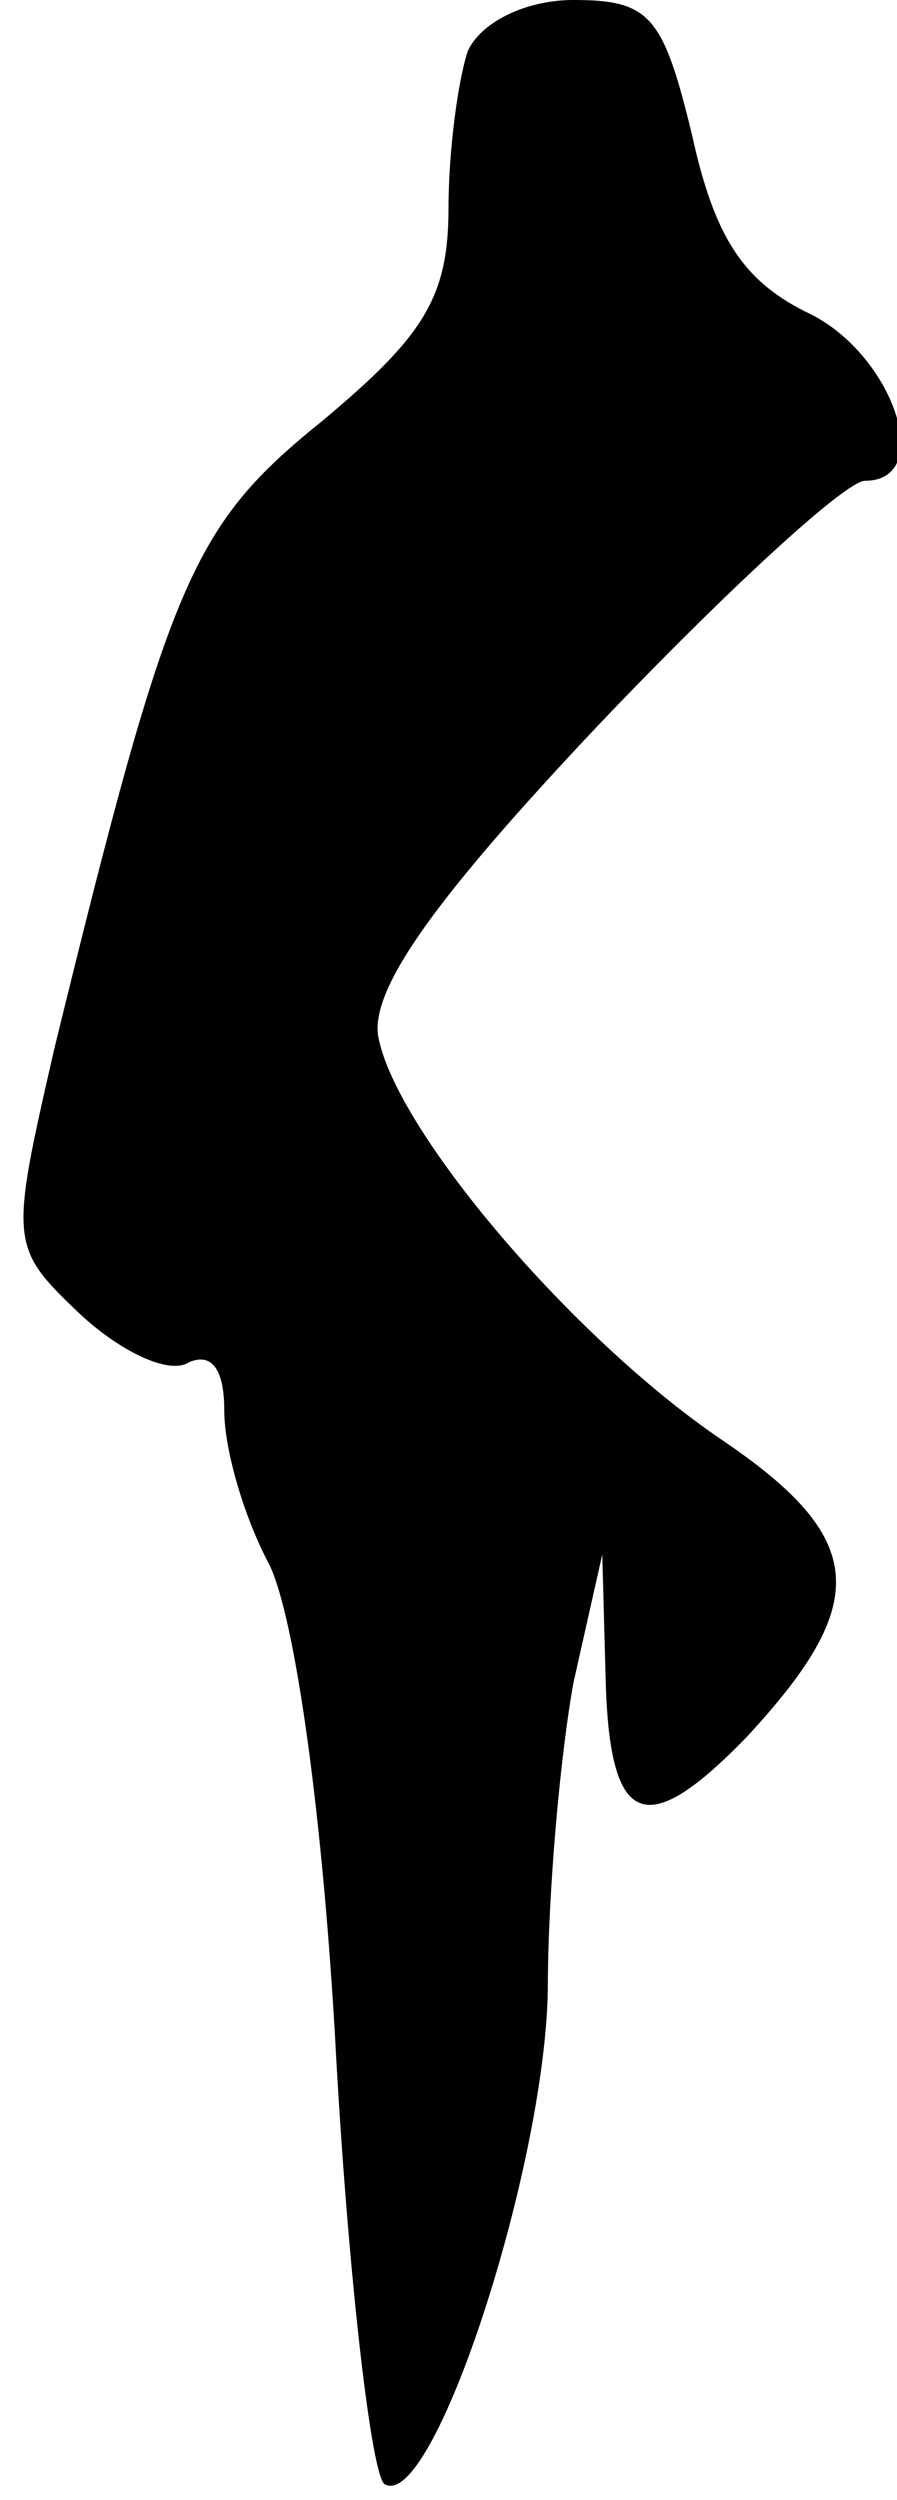 <?xml version="1.0" standalone="no"?>
<!DOCTYPE svg PUBLIC "-//W3C//DTD SVG 20010904//EN"
 "http://www.w3.org/TR/2001/REC-SVG-20010904/DTD/svg10.dtd">
<svg version="1.0" xmlns="http://www.w3.org/2000/svg"
 width="28pt" height="78pt" viewBox="0 0 28 78"
 preserveAspectRatio="xMidYMid meet">
<g transform="translate(0,78) scale(0.1,-0.1)"
fill="#000000" stroke="none">
<path fill="#000000" stroke="none" d="M146 764 c-3 -9 -6 -31 -6 -49 0 -28
-8 -40 -39 -66 -41 -33 -48 -49 -84 -196 -14 -61 -14 -62 8 -83 13 -12 28 -19
34 -15 7 3 11 -2 11 -15 0 -12 6 -33 14 -48 8 -16 17 -79 21 -155 4 -70 11
-129 15 -132 15 -9 50 98 51 154 0 31 4 74 8 96 l9 40 1 -37 c1 -48 12 -53 44
-20 39 42 38 62 -8 93 -47 32 -102 97 -107 126 -2 15 18 43 69 97 40 42 77 76
83 76 22 0 9 39 -17 52 -21 10 -30 24 -37 56 -9 37 -13 42 -37 42 -15 0 -29
-7 -33 -16z"/>
</g>
</svg>
